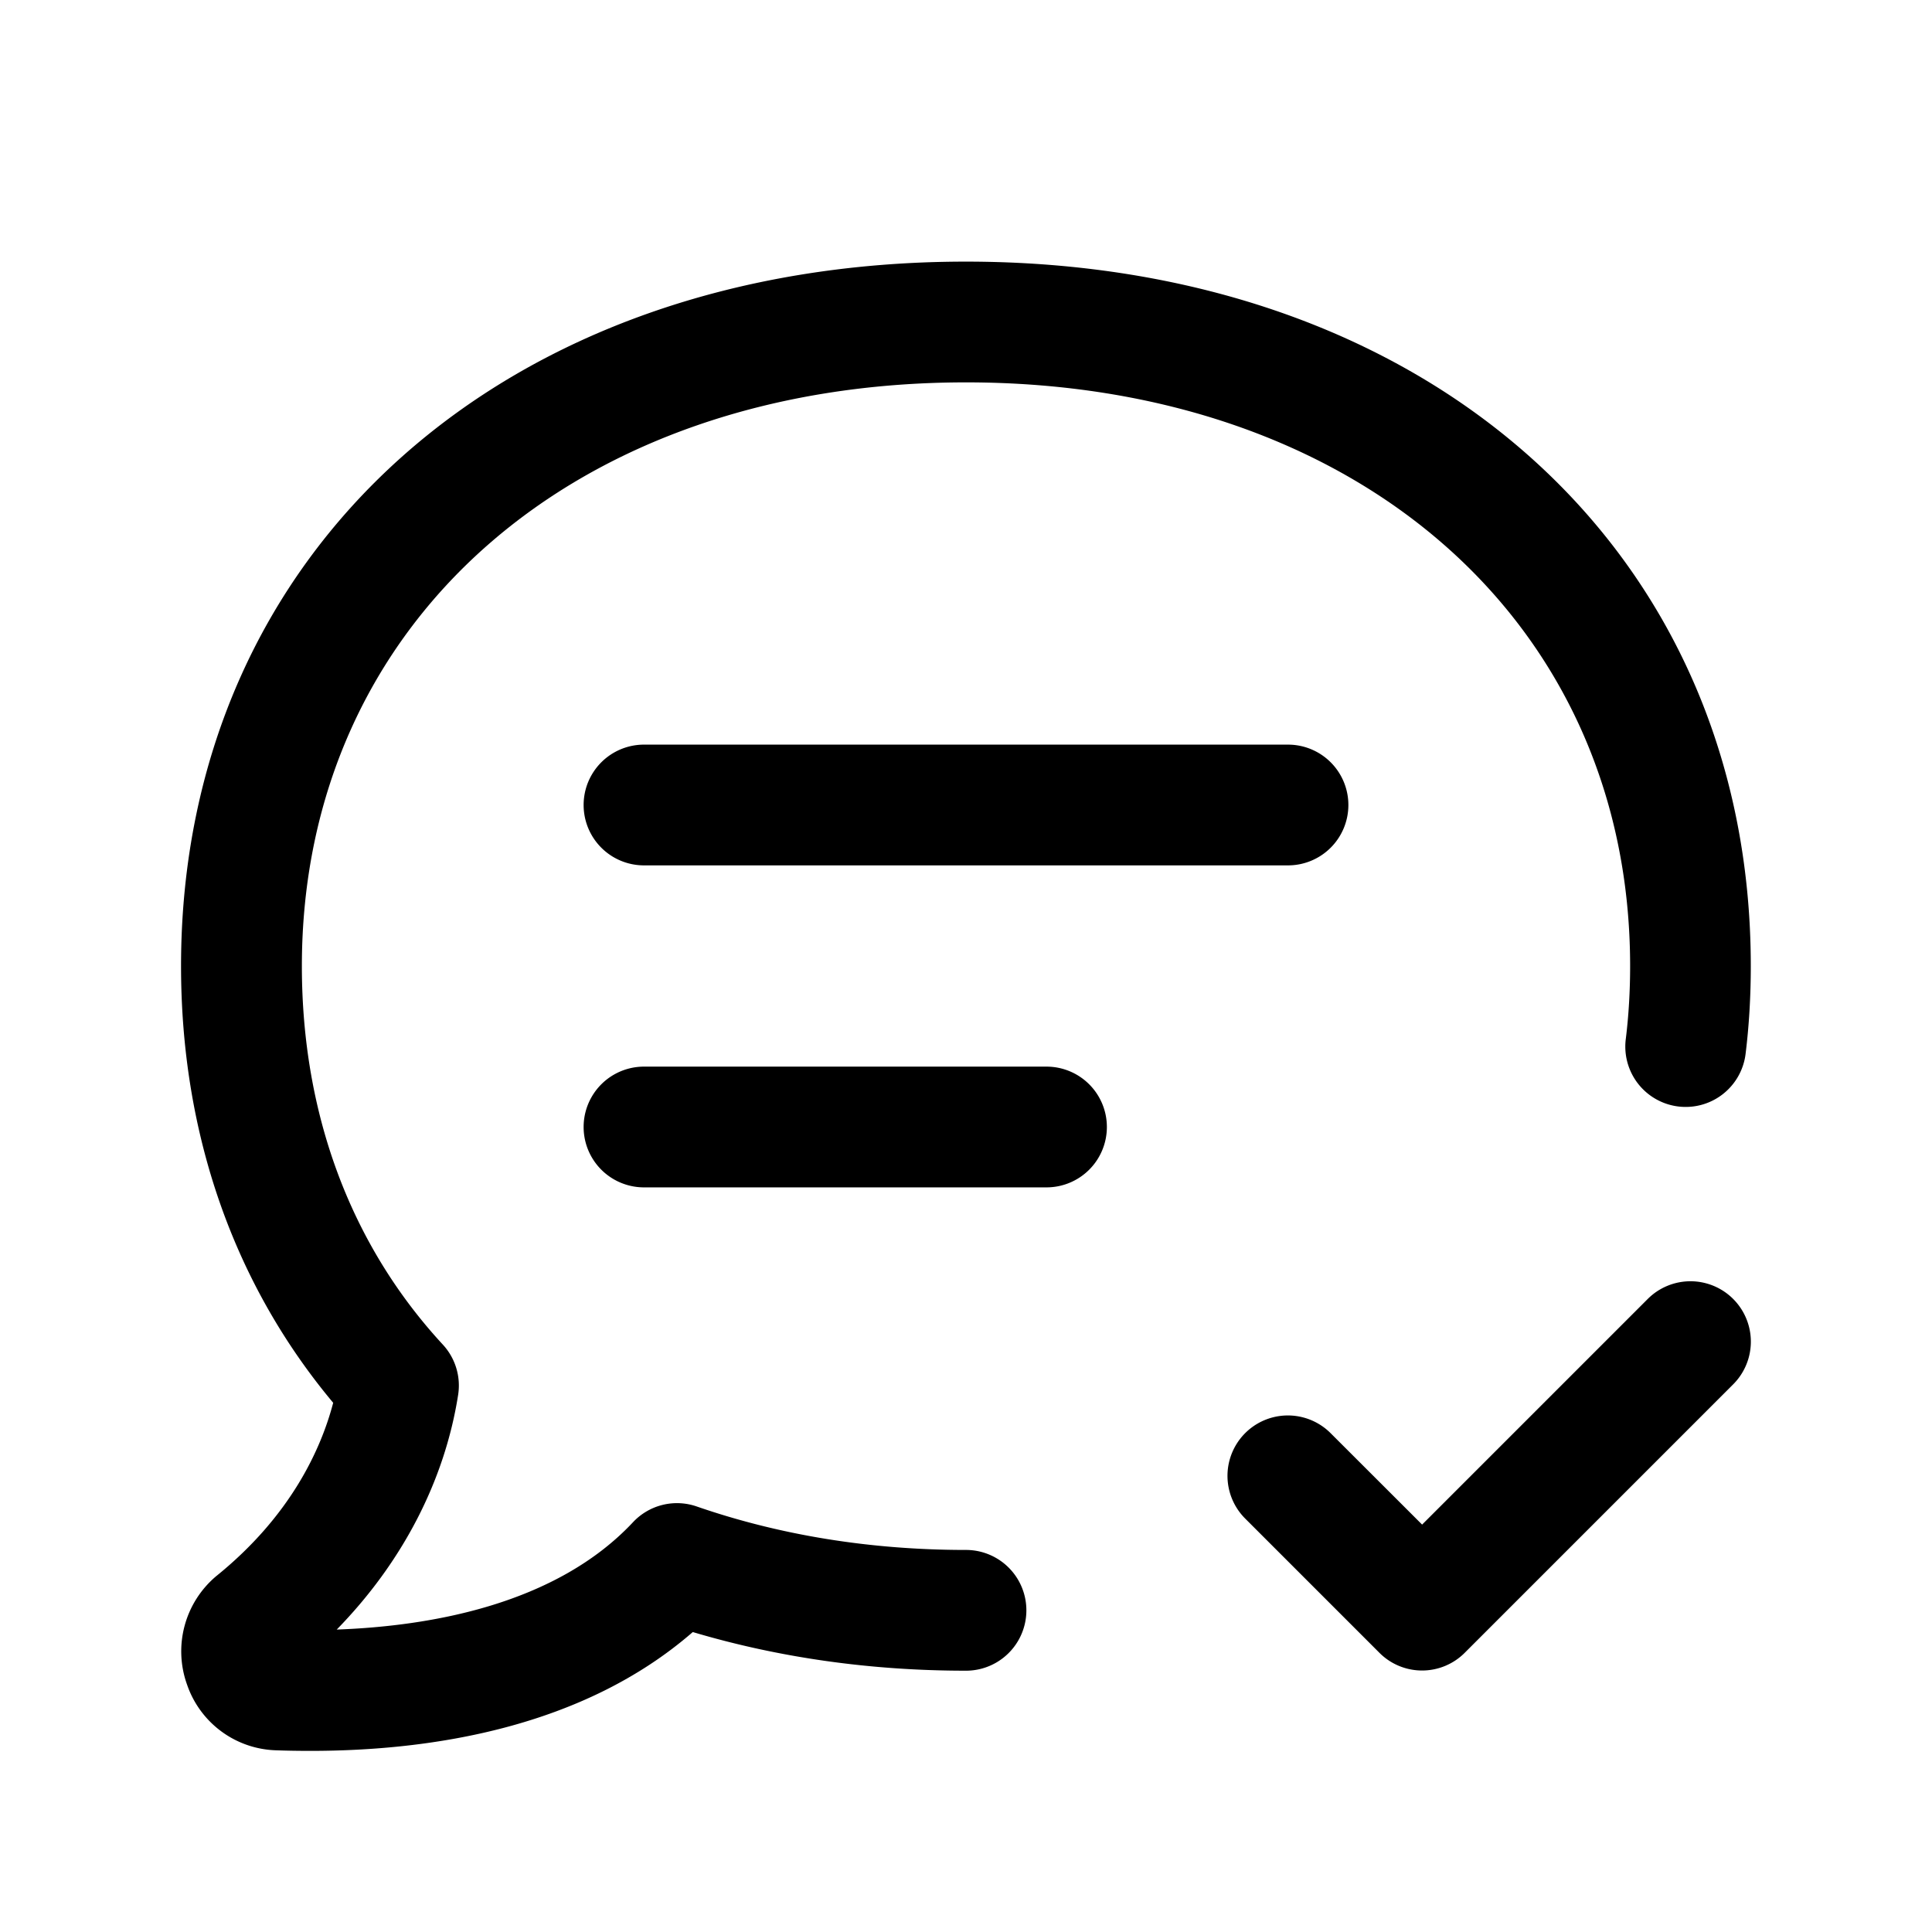 <svg xmlns="http://www.w3.org/2000/svg" width="24" height="24" fill="none"><path fill="currentColor" d="M3.857 21.75c-.145 0-.286-.002-.424-.007a1.207 1.207 0 0 1-1.109-.815 1.221 1.221 0 0 1 .36-1.347c.932-.752 1.305-1.584 1.455-2.155-1.237-1.479-1.89-3.346-1.89-5.425 0-5.153 4.01-8.751 9.75-8.751s9.75 3.599 9.75 8.751c0 .379-.022.747-.065 1.093a.749.749 0 1 1-1.488-.186c.036-.29.054-.599.054-.907 0-4.27-3.393-7.251-8.25-7.251s-8.25 2.982-8.25 7.251c0 1.836.605 3.462 1.751 4.702a.749.749 0 0 1 .19.625c-.168 1.071-.696 2.084-1.508 2.915 1.16-.042 2.72-.309 3.68-1.333a.748.748 0 0 1 .792-.196c1.035.358 2.16.54 3.345.54a.75.75 0 0 1 0 1.5c-1.187 0-2.325-.162-3.394-.48-1.364 1.186-3.242 1.476-4.75 1.476Zm-.379-1.507h.006zm14.719.287 3.333-3.333a.75.75 0 1 0-1.061-1.061l-2.803 2.803-1.137-1.136a.75.75 0 0 0-1.061 1.061l1.667 1.667a.748.748 0 0 0 1.062-.001M16.75 10a.75.75 0 0 0-.75-.75H8a.75.75 0 0 0 0 1.5h8a.75.75 0 0 0 .75-.75m-3 4a.75.75 0 0 0-.75-.75H8a.75.75 0 0 0 0 1.5h5a.75.75 0 0 0 .75-.75"/></svg>